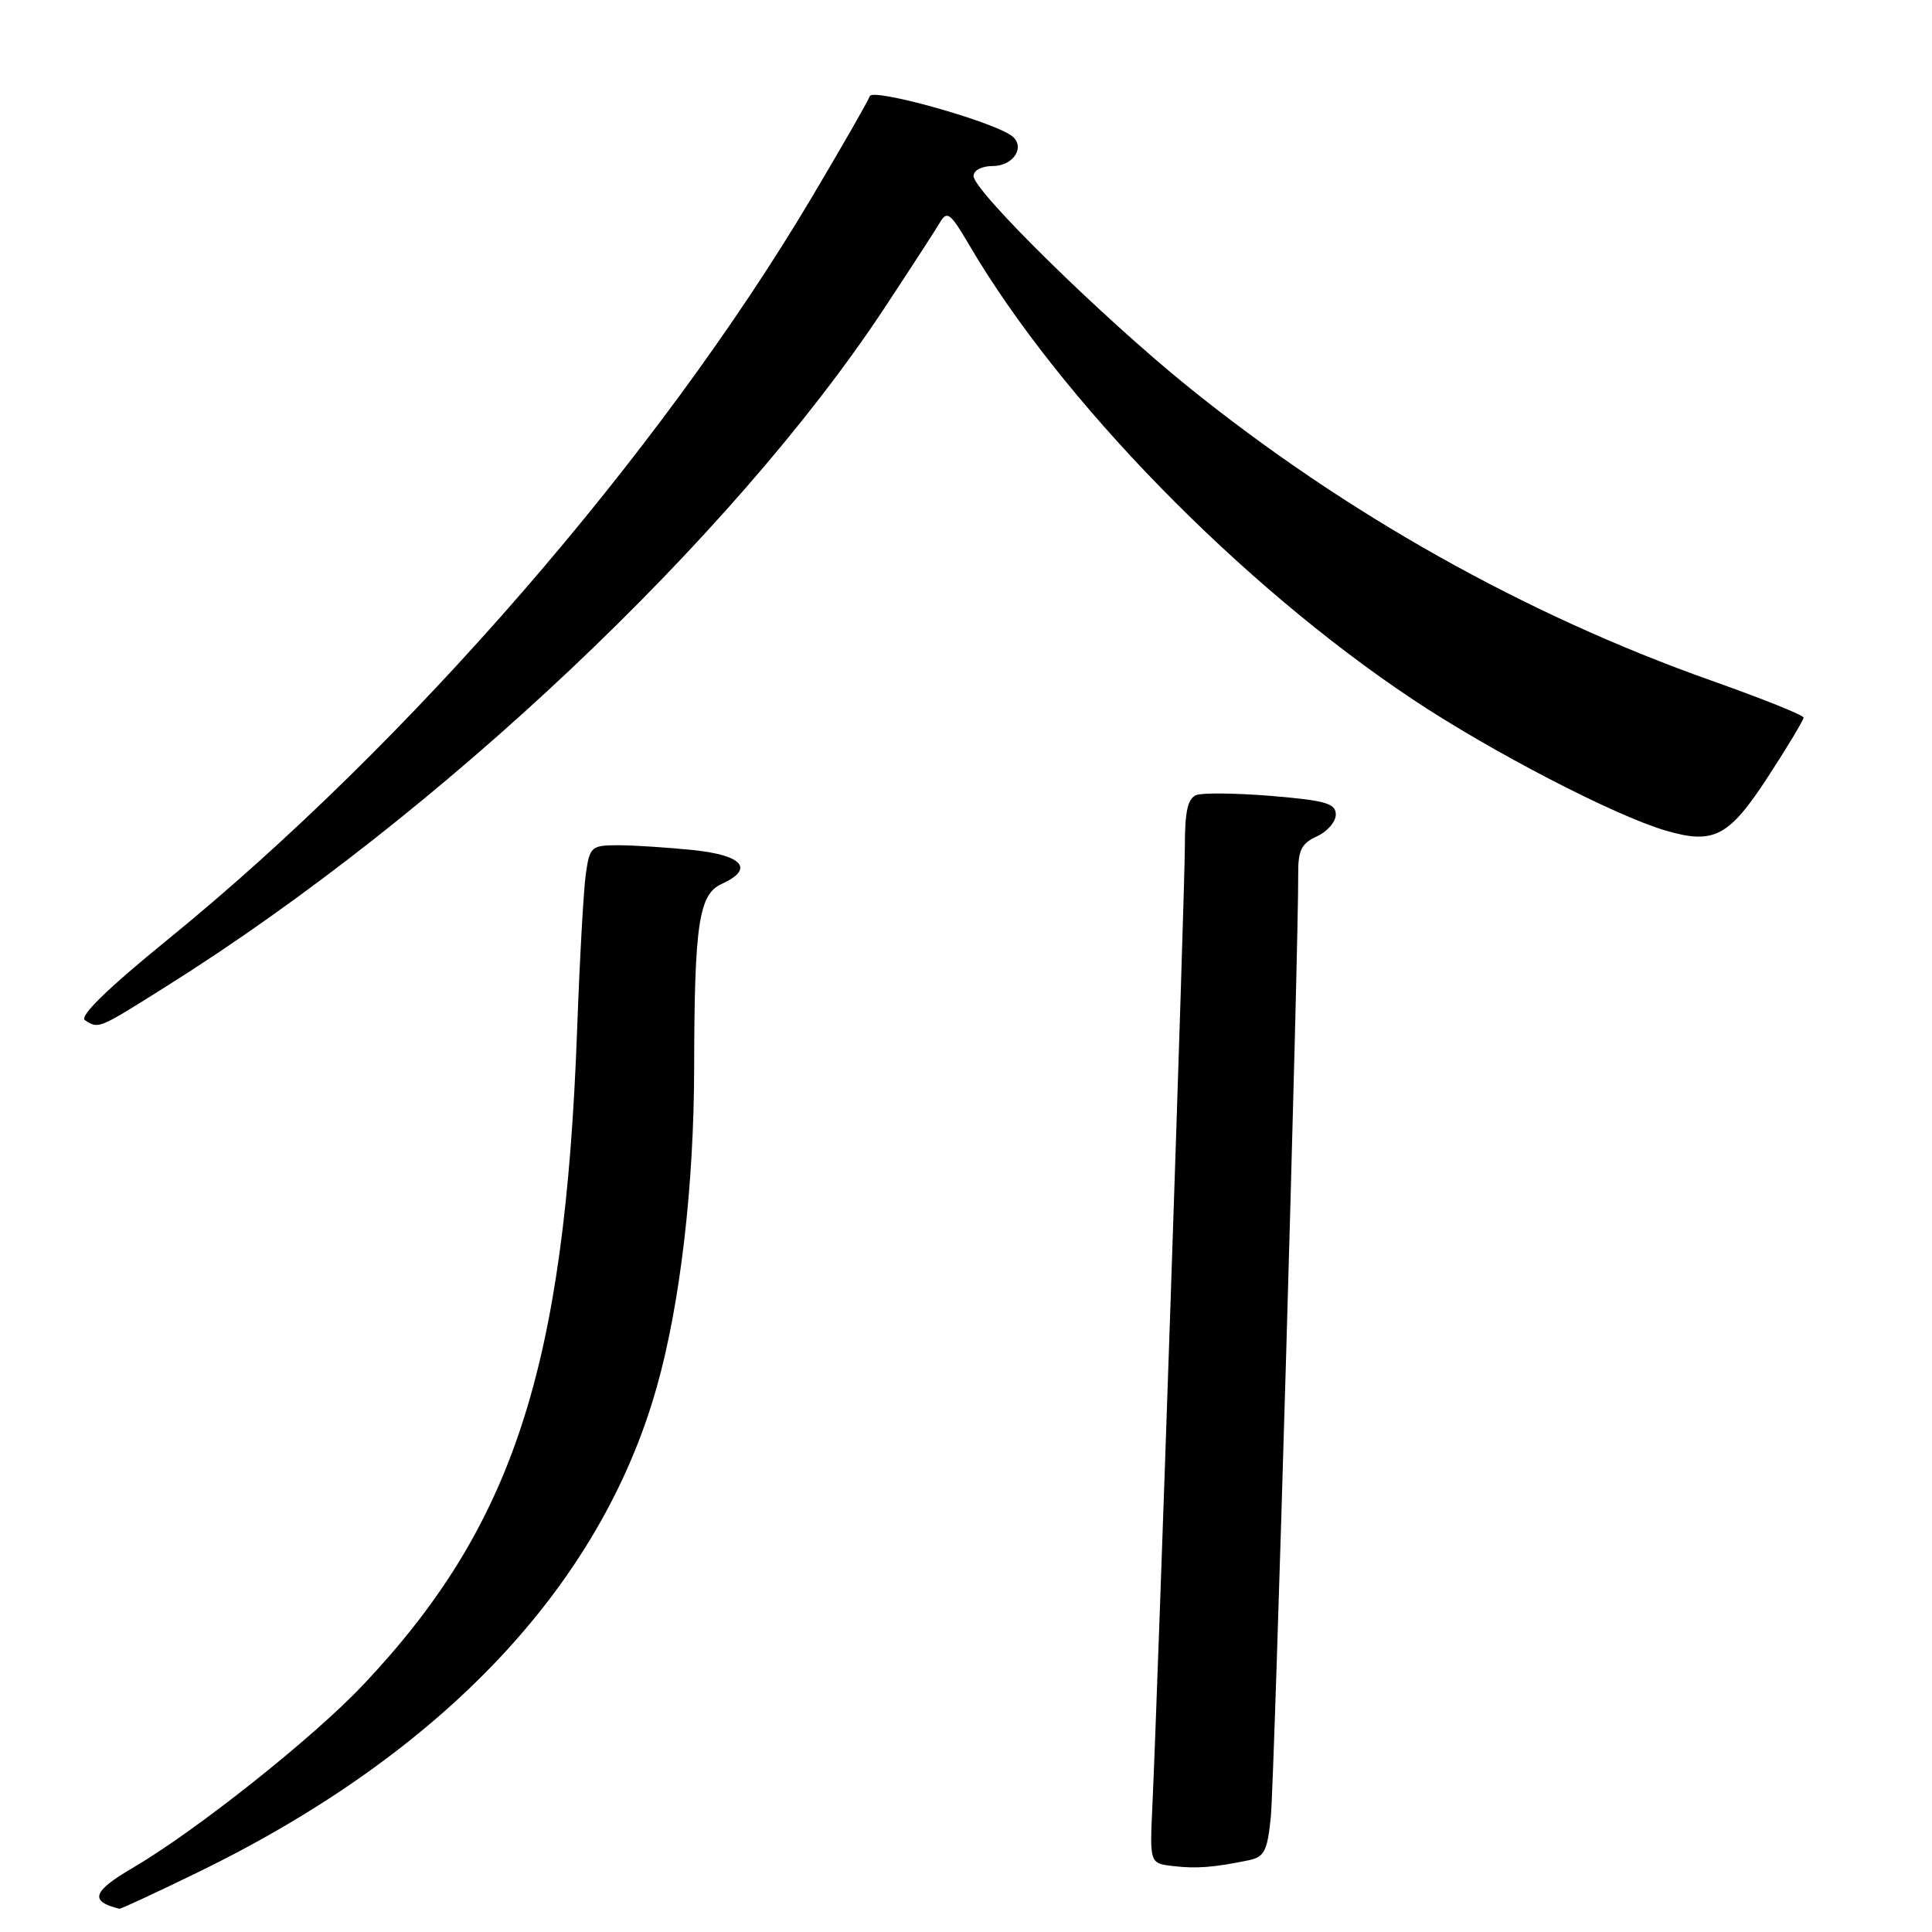 <?xml version="1.0" encoding="UTF-8" standalone="no"?>
<!DOCTYPE svg PUBLIC "-//W3C//DTD SVG 1.1//EN" "http://www.w3.org/Graphics/SVG/1.1/DTD/svg11.dtd" >
<svg xmlns="http://www.w3.org/2000/svg" xmlns:xlink="http://www.w3.org/1999/xlink" version="1.1" viewBox="0 0 256 256">
 <g >
 <path fill="currentColor"
d=" M 26.32 248.04 C 58.66 232.28 79.59 210.13 87.02 183.81 C 90.13 172.83 91.96 157.15 91.98 141.39 C 92.01 122.47 92.60 118.50 95.62 117.13 C 99.99 115.14 98.47 113.33 91.85 112.64 C 88.47 112.29 84.01 112.00 81.94 112.00 C 78.35 112.00 78.15 112.18 77.63 115.75 C 77.33 117.81 76.81 127.15 76.47 136.50 C 74.82 181.33 68.02 202.16 48.16 223.21 C 41.54 230.23 26.01 242.57 17.56 247.52 C 12.24 250.63 11.82 251.94 15.82 252.92 C 16.00 252.96 20.72 250.77 26.32 248.04 Z  M 165.43 246.50 C 167.54 246.06 167.93 245.31 168.39 240.75 C 168.86 236.07 172.09 125.12 172.02 115.73 C 172.00 112.66 172.47 111.74 174.50 110.82 C 175.88 110.19 177.00 108.89 177.00 107.93 C 177.00 106.46 175.66 106.07 168.52 105.47 C 163.86 105.09 159.36 105.03 158.52 105.35 C 157.39 105.79 157.00 107.50 157.00 112.11 C 157.00 118.06 153.43 223.49 152.70 239.20 C 152.34 246.90 152.34 246.90 155.42 247.26 C 158.49 247.63 160.83 247.45 165.43 246.50 Z  M 22.05 130.69 C 58.19 108.00 97.08 71.27 117.15 40.88 C 120.64 35.59 123.98 30.45 124.56 29.46 C 125.49 27.88 125.94 28.23 128.39 32.40 C 140.44 52.97 164.30 77.43 187.19 92.67 C 197.55 99.57 213.85 108.03 220.66 110.04 C 227.12 111.94 229.09 110.90 234.32 102.85 C 236.89 98.90 238.99 95.40 238.98 95.08 C 238.98 94.76 233.46 92.55 226.73 90.17 C 202.13 81.46 178.25 68.05 157.50 51.30 C 146.13 42.13 129.00 25.31 129.00 23.32 C 129.00 22.57 130.10 22.00 131.53 22.00 C 134.42 22.00 136.00 19.26 133.90 17.89 C 130.76 15.85 115.61 11.67 115.25 12.74 C 115.05 13.34 111.59 19.39 107.55 26.18 C 87.22 60.39 54.16 98.51 22.27 124.46 C 14.13 131.09 10.46 134.67 11.27 135.19 C 13.10 136.35 12.96 136.41 22.05 130.69 Z "/>
</g>
</svg>